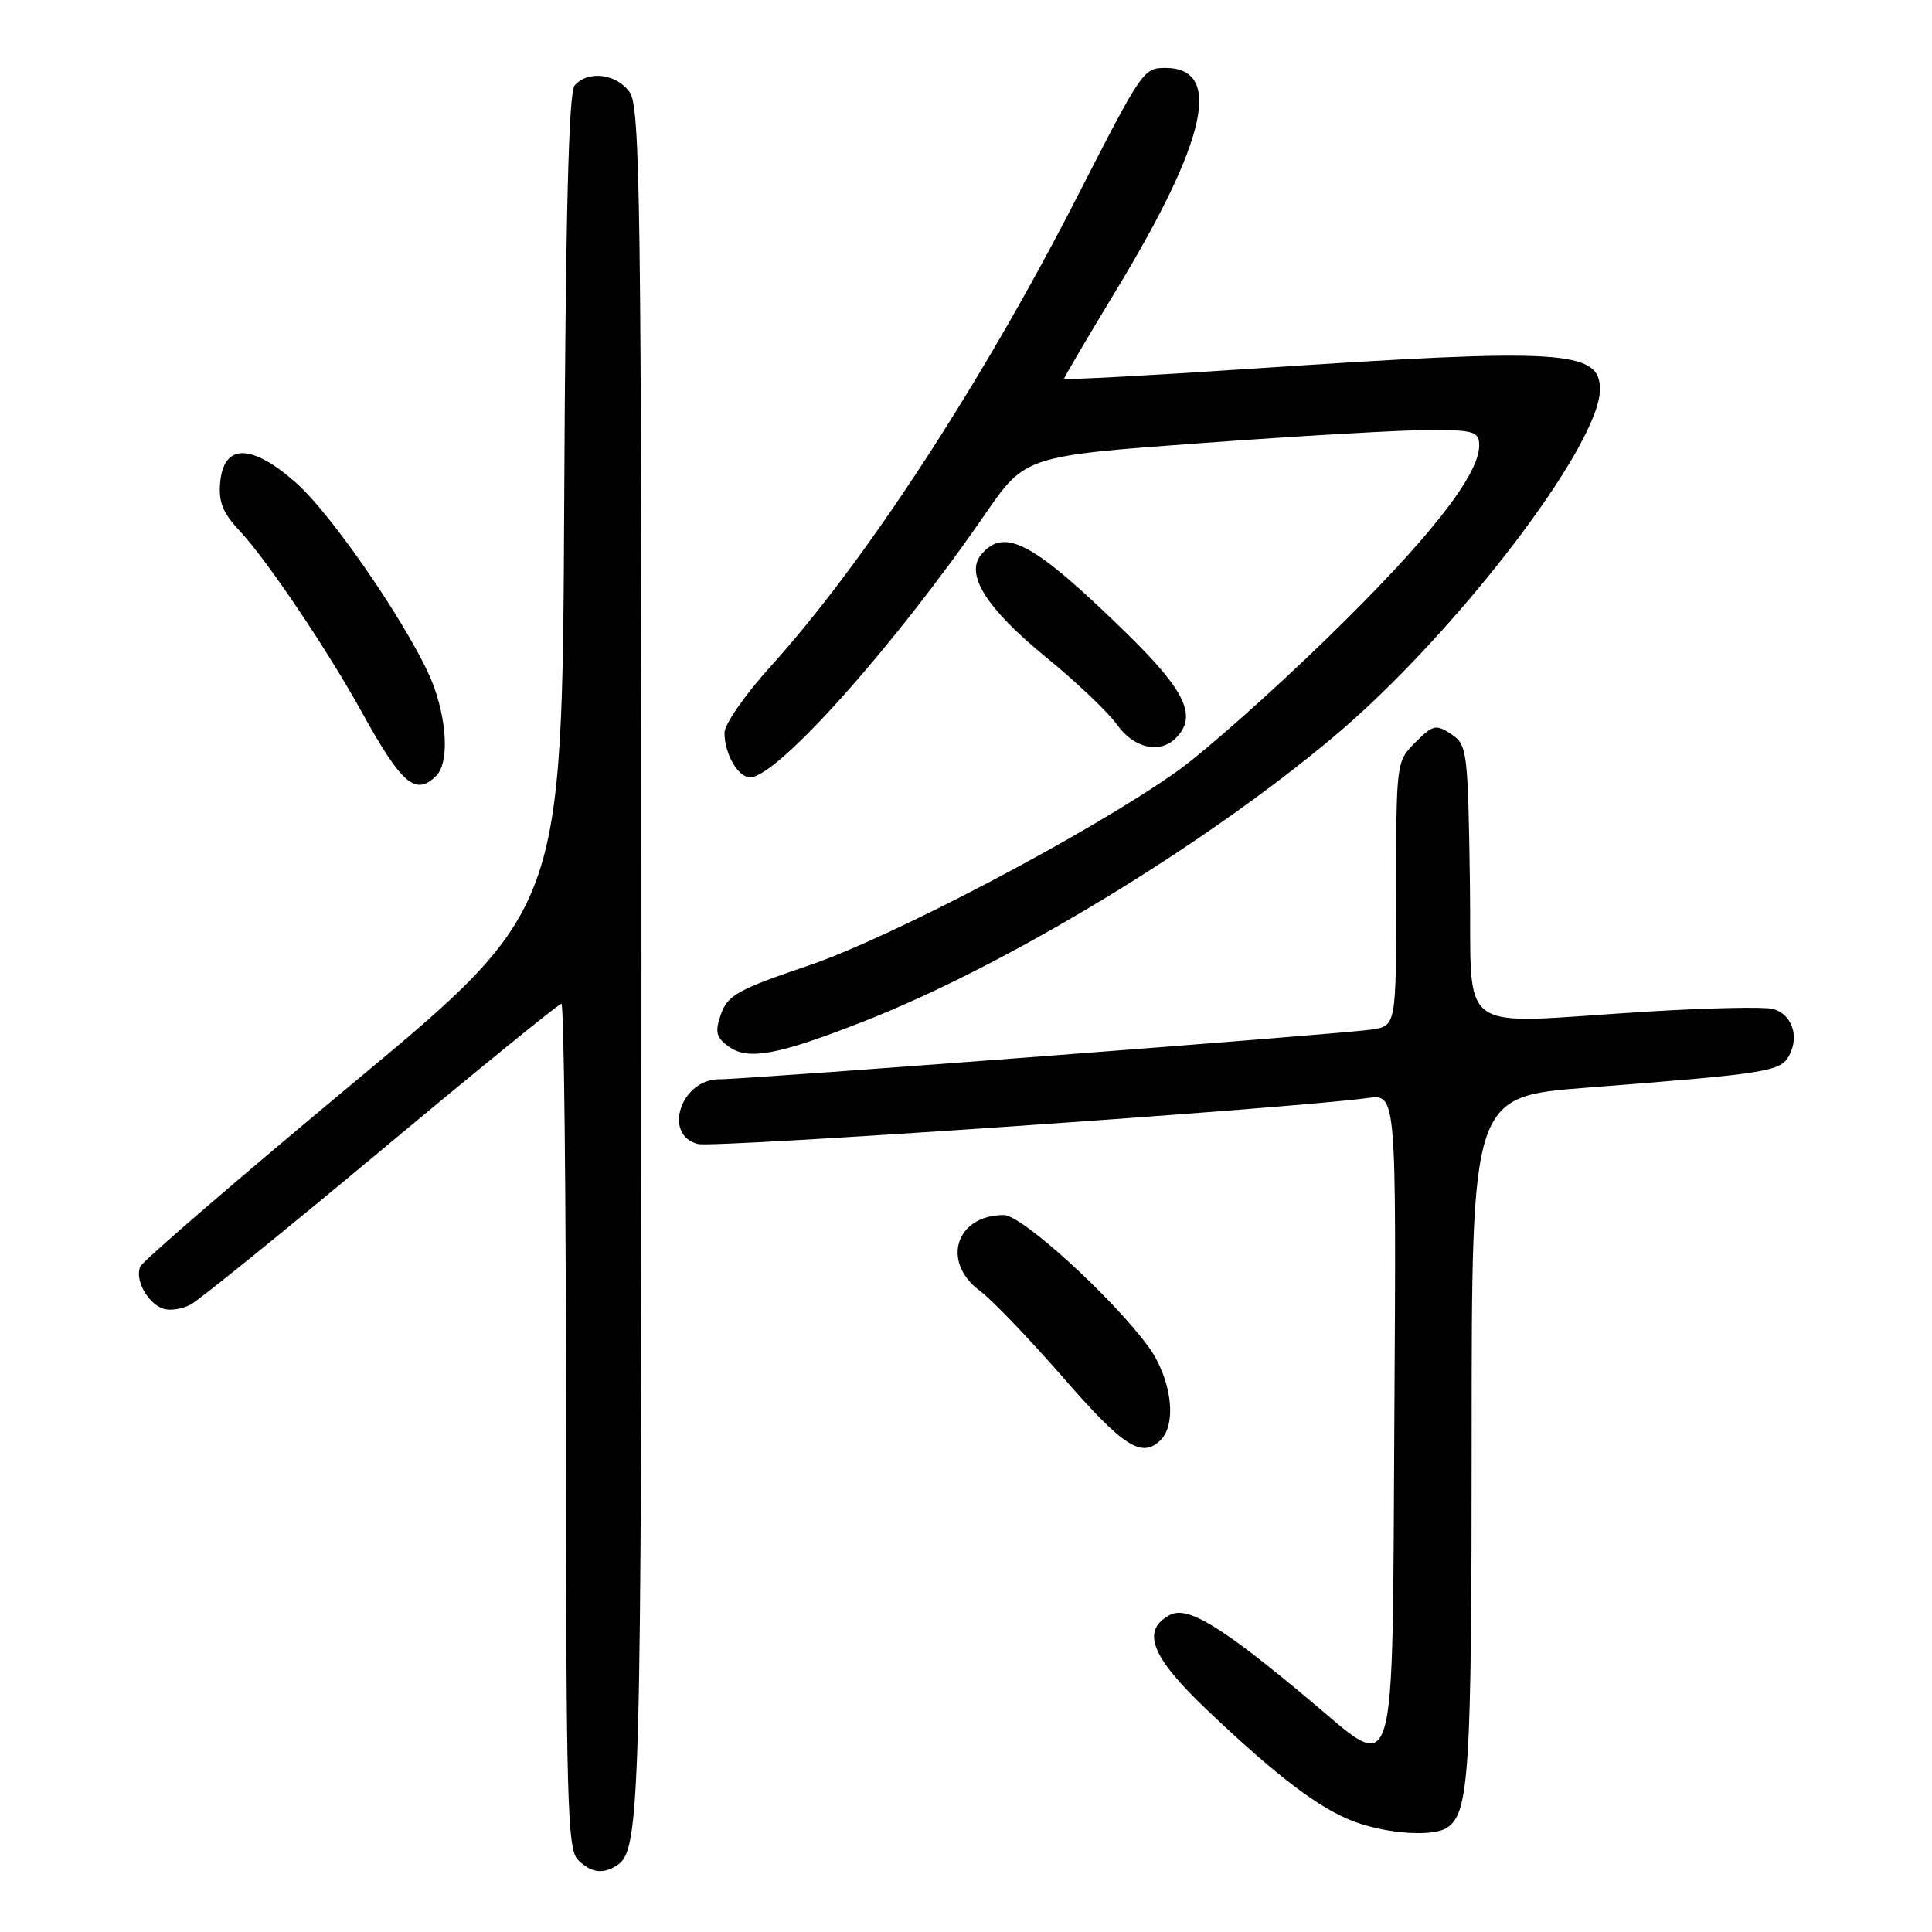 <?xml version="1.0" encoding="UTF-8" standalone="no"?>
<!DOCTYPE svg PUBLIC "-//W3C//DTD SVG 1.1//EN" "http://www.w3.org/Graphics/SVG/1.1/DTD/svg11.dtd" >
<svg xmlns="http://www.w3.org/2000/svg" xmlns:xlink="http://www.w3.org/1999/xlink" version="1.1" viewBox="0 0 256 256">
 <g >
 <path fill="currentColor"
d=" M 81.69 247.21 C 84.87 245.19 85.00 240.39 85.00 127.66 C 85.00 26.81 84.83 14.20 83.44 12.22 C 81.71 9.75 77.84 9.28 76.13 11.34 C 75.35 12.28 74.94 28.80 74.76 66.57 C 74.50 120.46 74.50 120.46 46.83 143.48 C 31.62 156.14 18.90 167.10 18.59 167.82 C 17.84 169.52 19.48 172.59 21.54 173.38 C 22.42 173.72 24.09 173.49 25.25 172.87 C 26.41 172.25 37.80 163.02 50.57 152.37 C 63.33 141.72 74.05 133.00 74.39 133.00 C 74.73 133.00 75.00 158.17 75.00 188.93 C 75.00 238.44 75.18 245.04 76.57 246.43 C 78.29 248.14 79.85 248.38 81.69 247.21 Z  M 191.69 242.21 C 194.67 240.32 195.00 235.18 195.00 190.58 C 195.00 145.30 195.00 145.30 210.25 144.12 C 234.33 142.25 235.93 142.00 237.08 139.84 C 238.46 137.28 237.41 134.34 234.89 133.68 C 233.77 133.39 226.25 133.55 218.17 134.05 C 192.19 135.64 195.09 137.76 194.77 116.87 C 194.51 99.44 194.41 98.69 192.30 97.28 C 190.28 95.94 189.88 96.03 187.55 98.36 C 185.01 100.90 185.00 100.99 185.00 118.41 C 185.00 135.91 185.00 135.91 181.75 136.42 C 178.25 136.98 98.94 143.02 95.32 143.01 C 90.22 142.99 87.77 150.40 92.49 151.59 C 94.65 152.13 171.05 146.88 181.26 145.49 C 185.02 144.97 185.02 144.97 184.76 187.74 C 184.46 237.75 185.26 235.09 173.48 225.23 C 161.81 215.46 157.35 212.74 155.01 213.99 C 151.17 216.05 152.52 219.52 159.87 226.51 C 169.23 235.42 174.89 239.71 179.56 241.42 C 183.89 243.00 189.83 243.39 191.69 242.21 Z  M 153.80 190.80 C 156.00 188.60 155.20 182.57 152.14 178.40 C 147.37 171.90 135.40 161.00 133.03 161.00 C 126.63 161.00 124.67 167.22 129.86 171.06 C 131.43 172.22 136.41 177.41 140.92 182.59 C 148.89 191.74 151.31 193.29 153.80 190.80 Z  M 114.50 135.32 C 133.45 127.88 159.39 112.17 176.71 97.63 C 192.71 84.21 212.00 59.05 212.00 51.60 C 212.00 46.40 207.13 46.10 166.25 48.83 C 152.36 49.76 141.00 50.37 141.00 50.18 C 141.00 50.00 144.12 44.69 147.94 38.39 C 159.95 18.56 162.06 9.00 154.42 9.00 C 151.52 9.00 151.33 9.28 142.77 26.00 C 130.14 50.70 114.57 74.54 102.13 88.28 C 98.76 92.00 96.00 95.96 96.00 97.09 C 96.00 99.88 97.79 103.00 99.39 103.00 C 102.97 103.00 118.42 85.70 130.46 68.23 C 135.85 60.41 135.85 60.41 159.67 58.68 C 172.78 57.72 186.31 56.95 189.75 56.97 C 195.37 57.00 196.00 57.21 196.00 59.05 C 196.00 62.97 189.20 71.58 175.89 84.53 C 168.53 91.70 159.57 99.64 156.00 102.18 C 144.58 110.30 118.16 124.22 107.02 127.98 C 97.81 131.10 96.42 131.87 95.54 134.36 C 94.71 136.73 94.87 137.43 96.52 138.65 C 99.10 140.55 103.04 139.82 114.50 135.32 Z  M 57.80 102.80 C 59.42 101.18 59.31 96.13 57.54 91.10 C 55.27 84.69 44.30 68.43 39.19 63.94 C 33.32 58.77 29.67 58.75 29.18 63.88 C 28.93 66.50 29.51 67.95 31.79 70.38 C 35.32 74.12 43.44 86.19 48.02 94.50 C 53.23 103.93 55.09 105.51 57.80 102.80 Z  M 155.80 97.80 C 158.69 94.91 157.12 91.57 149.25 83.88 C 136.92 71.84 133.09 69.78 130.00 73.50 C 127.85 76.10 130.73 80.65 138.59 87.07 C 142.61 90.36 146.85 94.38 148.01 96.02 C 150.24 99.15 153.67 99.93 155.80 97.80 Z "/>
</g>
</svg>